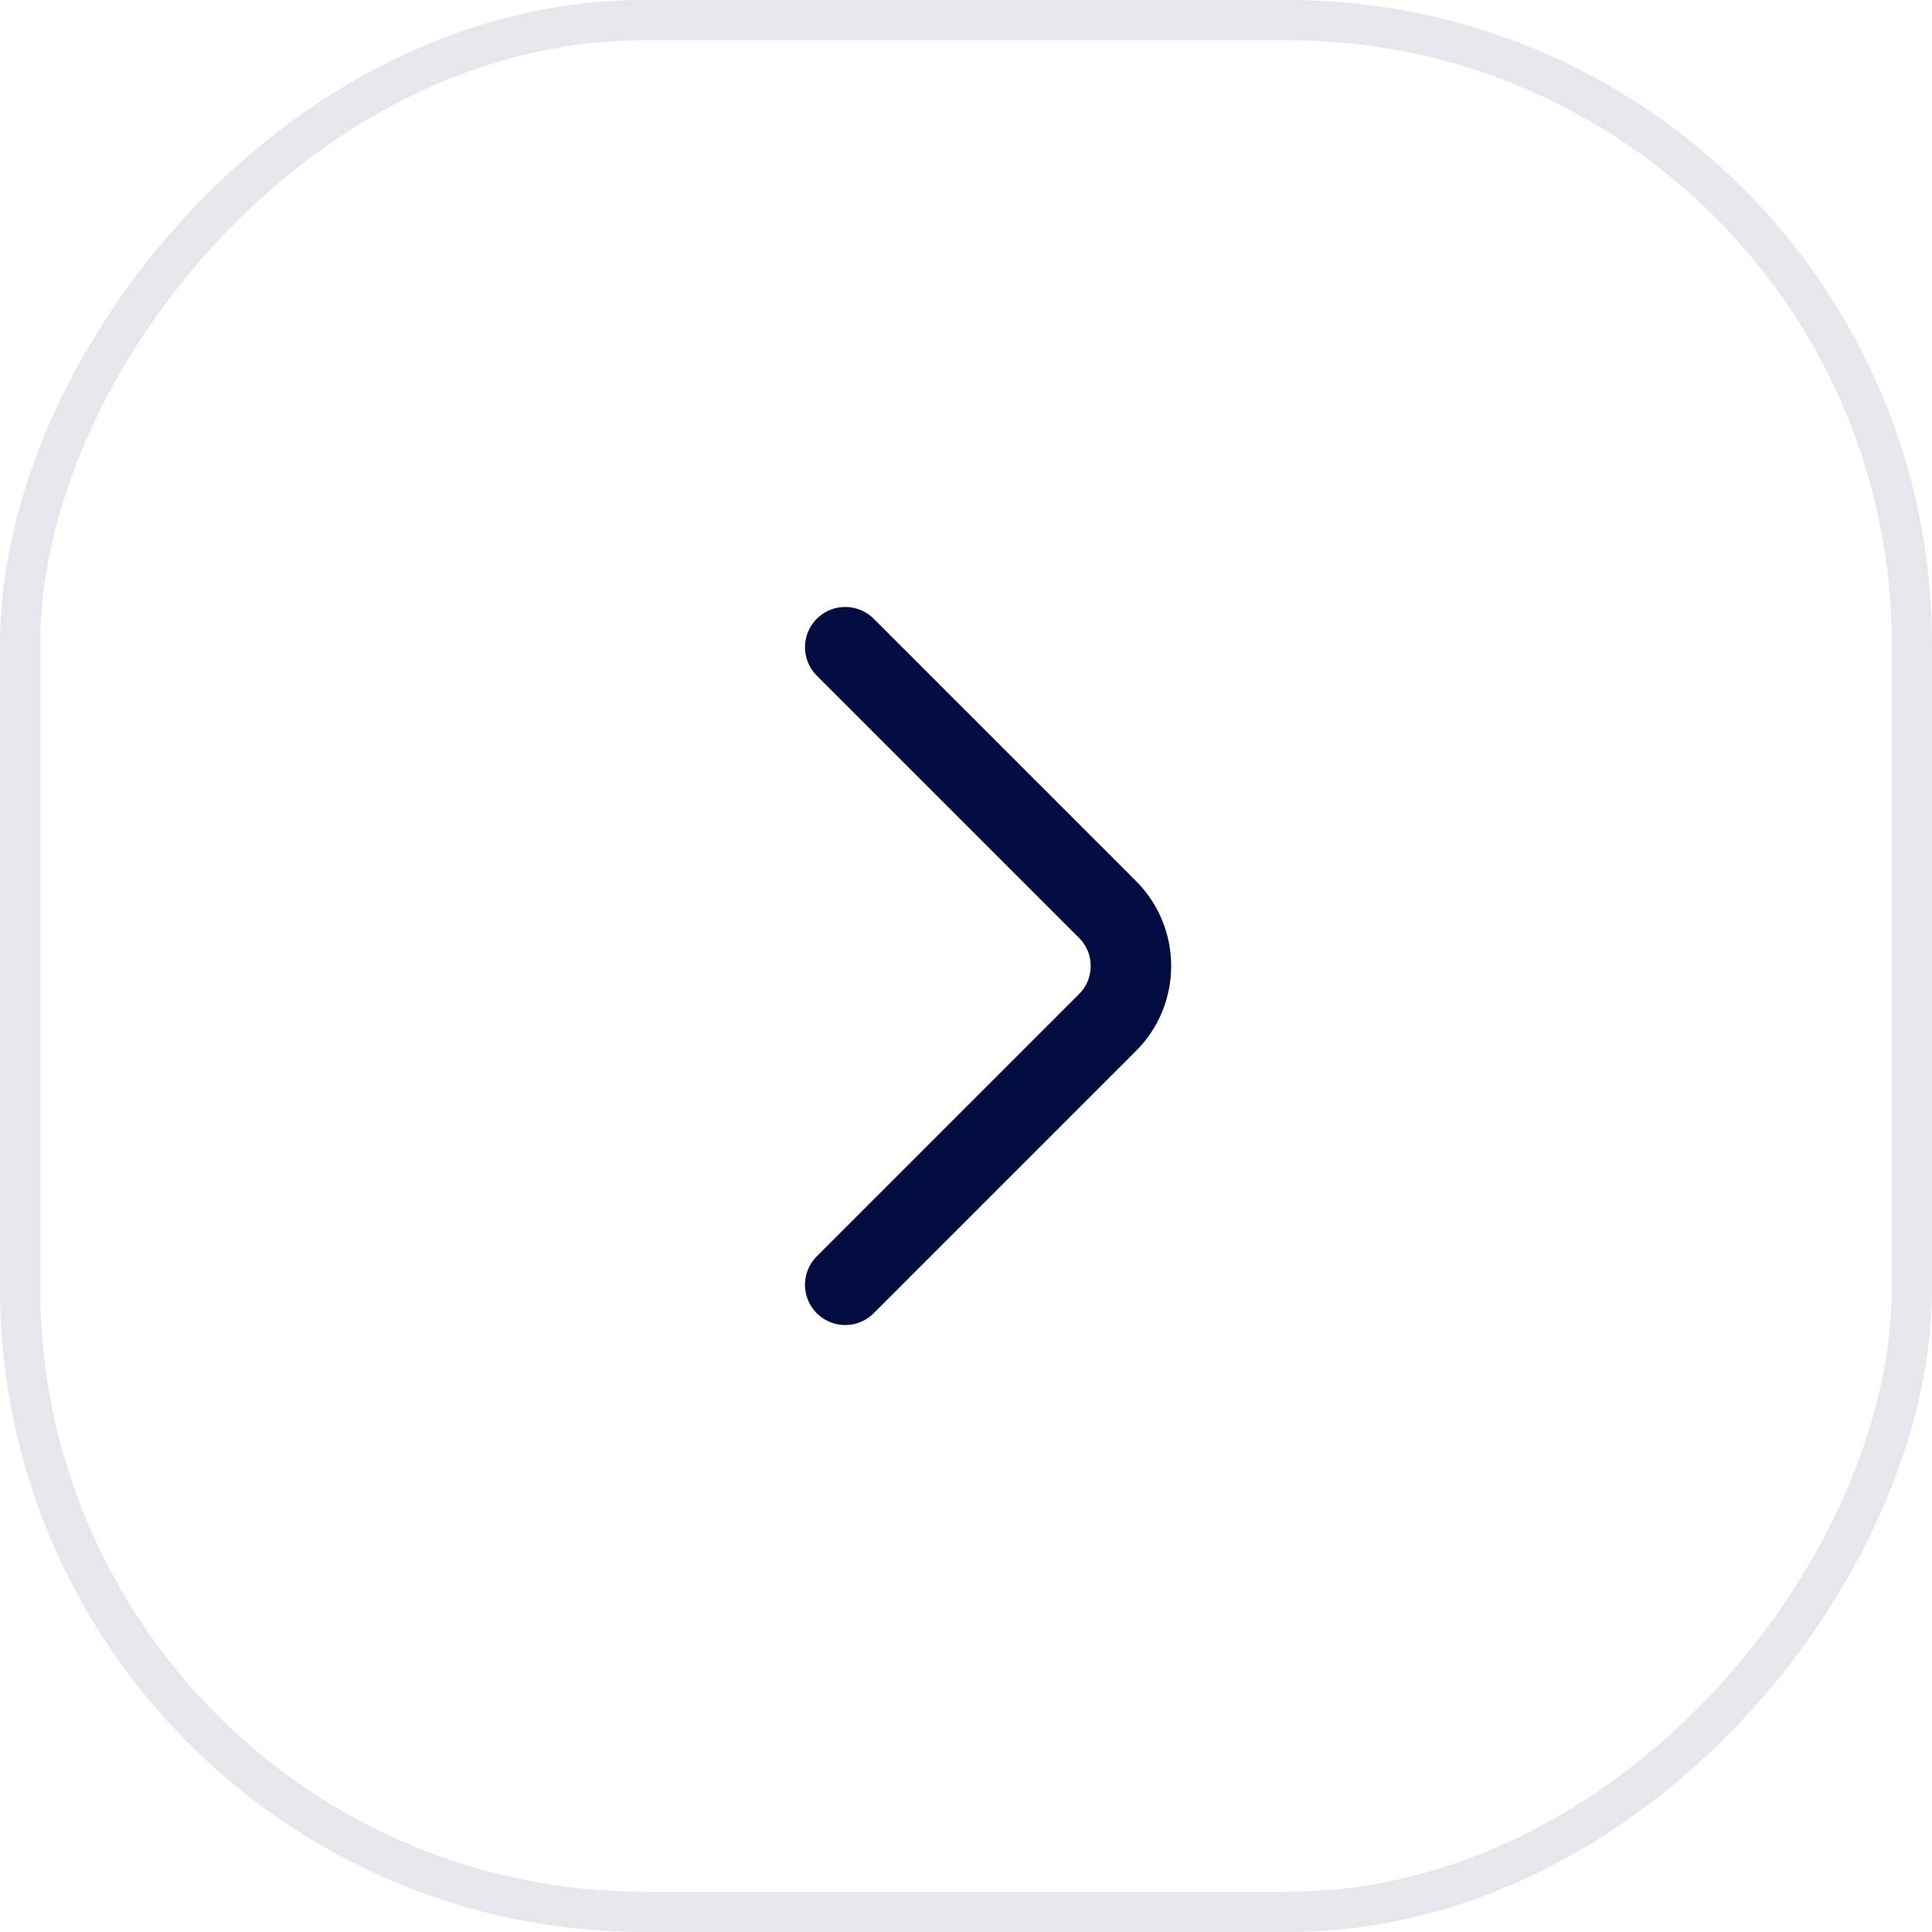 <svg width="48" height="48" viewBox="0 0 48 48" fill="none" xmlns="http://www.w3.org/2000/svg">
<rect x="-0.5" y="0.5" width="47" height="47" rx="15.5" transform="matrix(-1 0 0 1 47 0)" stroke="#030C40" stroke-opacity="0.1"/>
<path d="M21 31.92L27.52 25.4C28.29 24.63 28.29 23.37 27.52 22.6L21 16.08" stroke="#030C40" stroke-width="2" stroke-miterlimit="10" stroke-linecap="round" stroke-linejoin="round"/>
</svg>
